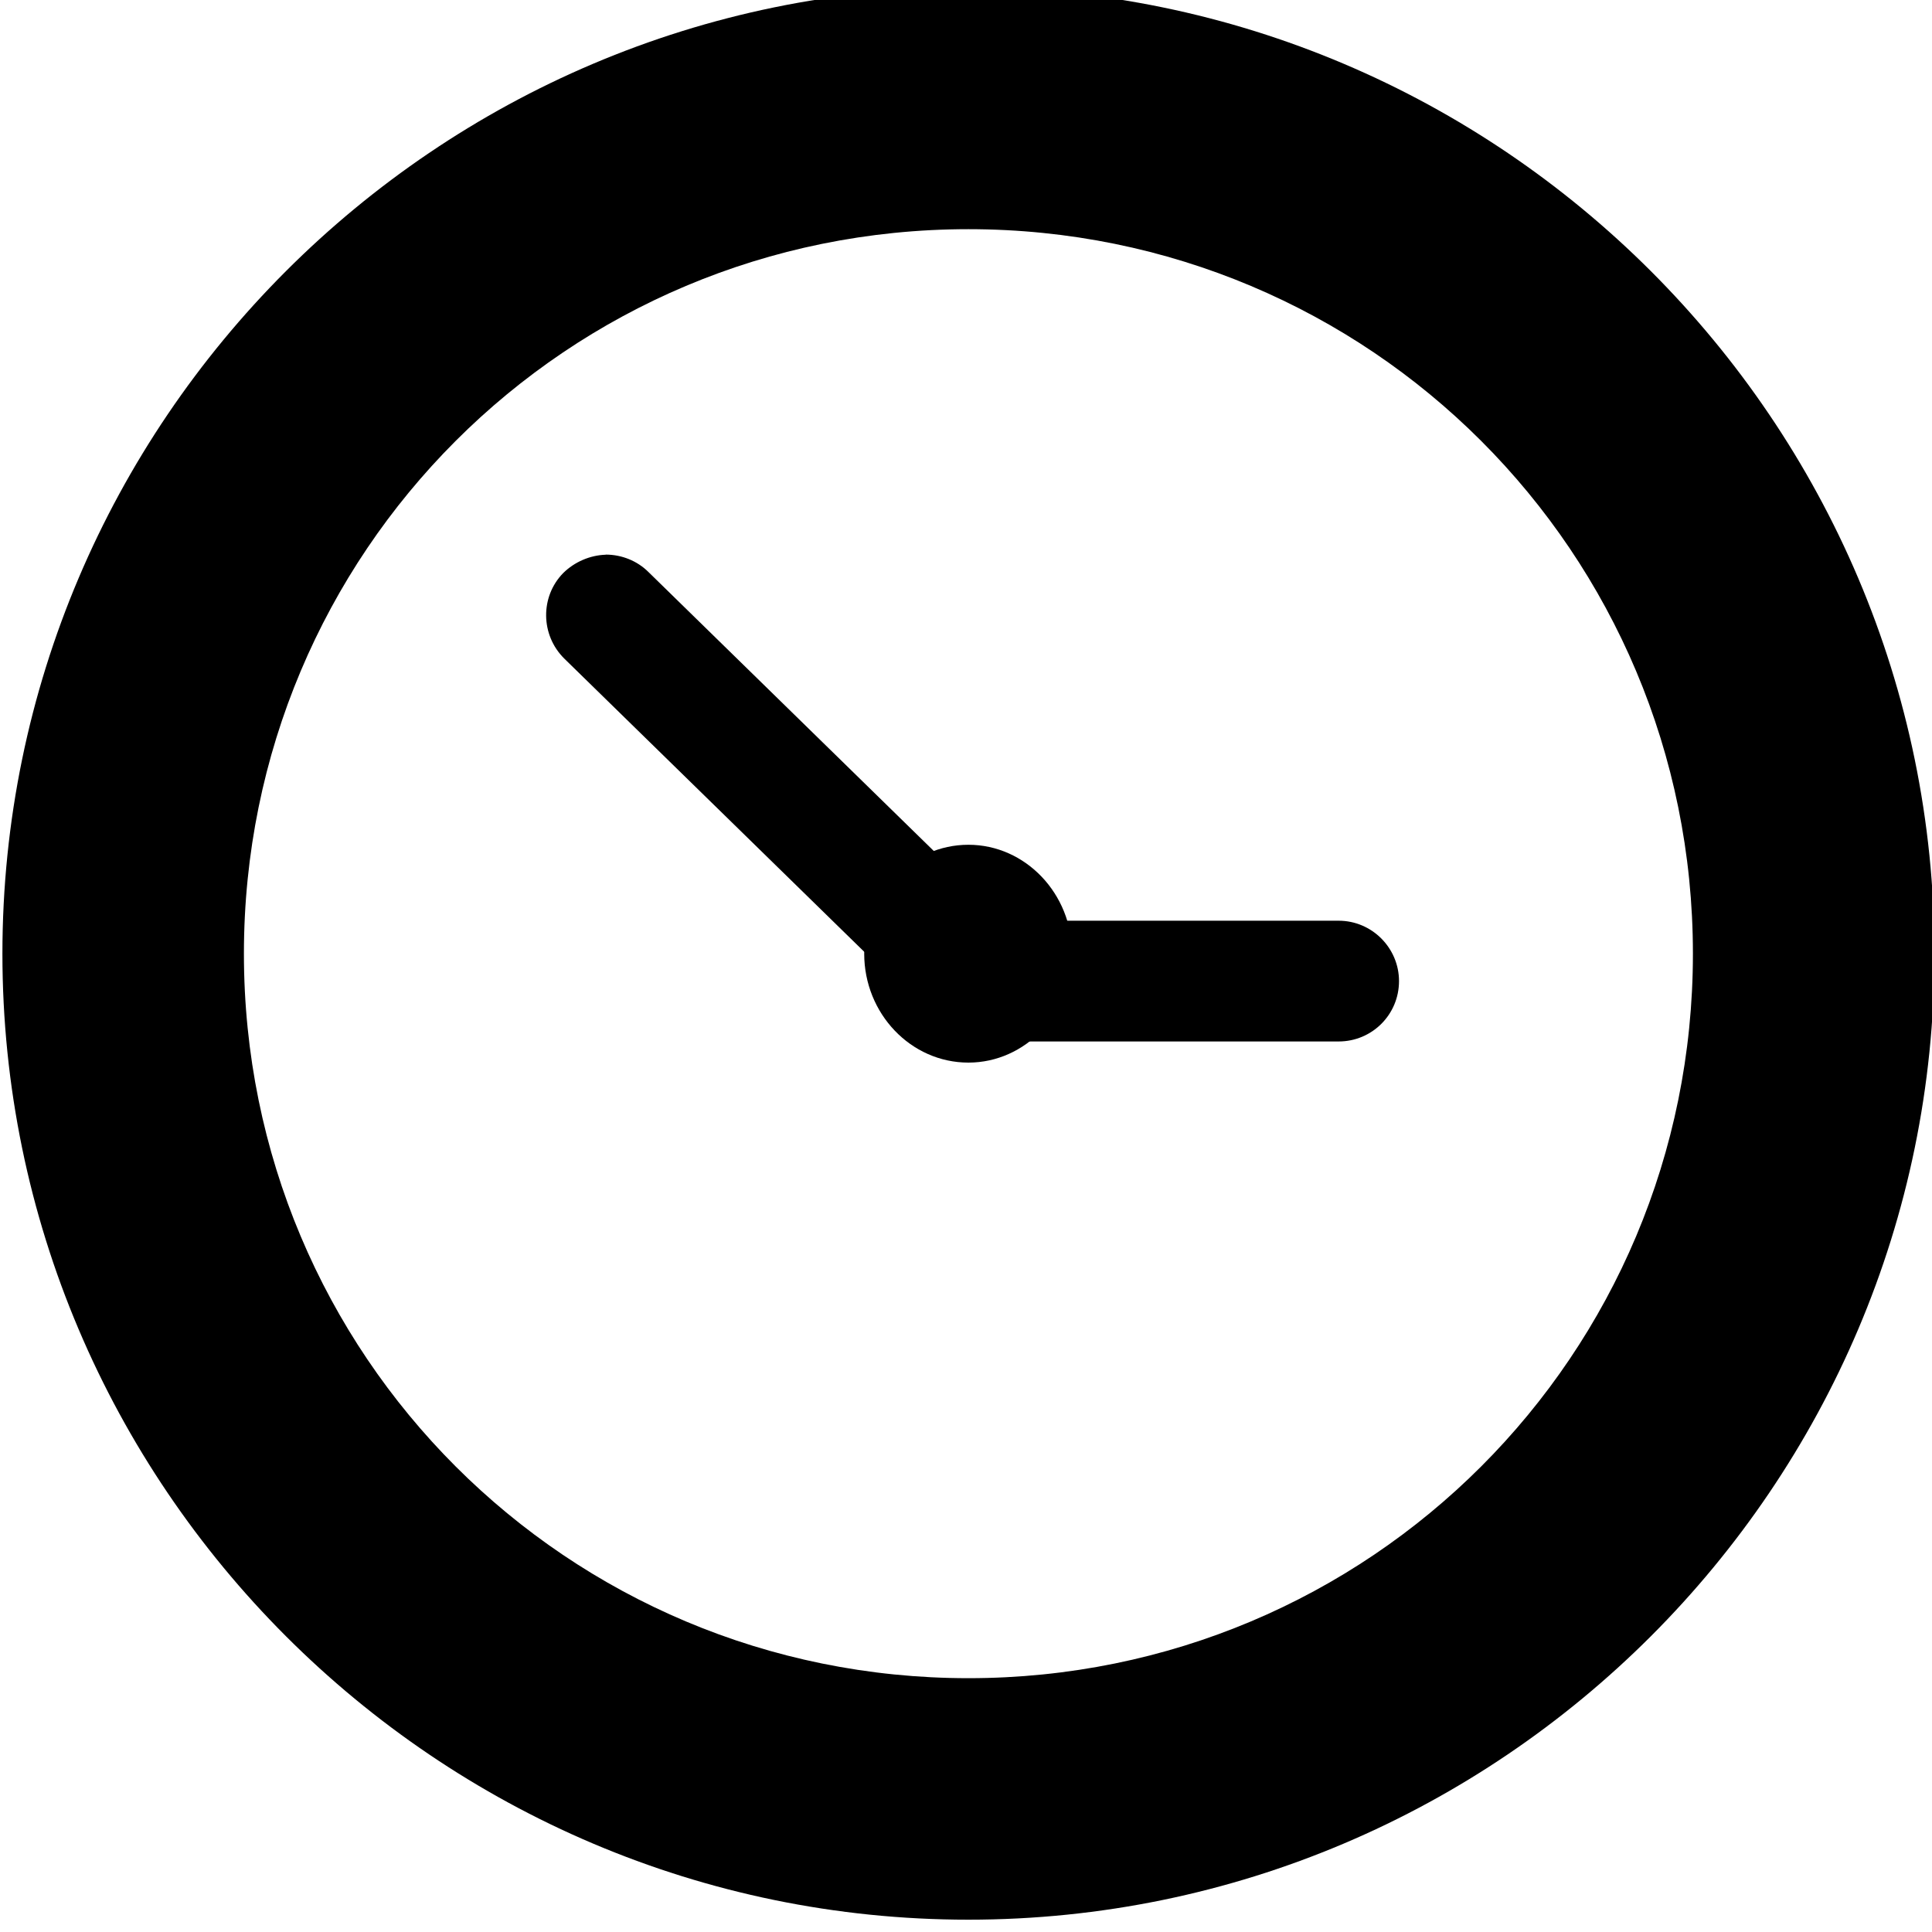 <?xml version="1.0" encoding="UTF-8"?>
<svg height="16px" viewBox="0 0 16 16" width="16px" xmlns="http://www.w3.org/2000/svg" xmlns:xlink="http://www.w3.org/1999/xlink">
    <filter id="a" height="100%" width="100%" x="0%" y="0%">
        <feColorMatrix in="SourceGraphic" type="matrix" values="0 0 0 0 1 0 0 0 0 1 0 0 0 0 1 0 0 0 1 0"/>
    </filter>
    <mask id="b">
        <g filter="url(#a)">
            <rect fill-opacity="0.2" height="16" width="16"/>
        </g>
    </mask>
    <clipPath id="c">
        <rect height="152" width="192"/>
    </clipPath>
    <mask id="d">
        <g filter="url(#a)">
            <rect fill-opacity="0.1" height="16" width="16"/>
        </g>
    </mask>
    <clipPath id="e">
        <rect height="152" width="192"/>
    </clipPath>
    <g clip-path="url(#c)" mask="url(#b)" transform="matrix(1 0 0 1 -174.211 -12.211)">
        <path d="m 104.176 48.992 c -0.297 -0.008 -0.582 0.109 -0.777 0.332 l -21.977 23.664 c -1.66 -1.086 -3.75 -1.281 -5.582 -0.523 l -14.219 -15.801 c -0.402 -0.461 -0.992 -0.711 -1.605 -0.684 c -0.777 0.039 -1.461 0.523 -1.758 1.246 c -0.293 0.719 -0.145 1.547 0.387 2.117 l 14.219 15.801 c -0.891 1.637 -0.969 3.598 -0.211 5.305 c 0.504 1.125 1.344 2.066 2.402 2.699 l -11.855 30.492 c -0.137 0.336 -0.078 0.715 0.145 0.996 c 0.227 0.285 0.586 0.422 0.941 0.367 c 0.355 -0.055 0.652 -0.301 0.781 -0.637 l 11.855 -30.492 c 1.23 0.254 2.508 0.117 3.652 -0.391 c 3.027 -1.352 4.387 -4.898 3.035 -7.926 c -0.191 -0.426 -0.434 -0.832 -0.723 -1.203 l 21.98 -23.668 c 0.27 -0.289 0.352 -0.707 0.203 -1.074 c -0.152 -0.363 -0.5 -0.609 -0.895 -0.621 z m 0 0" fill-rule="evenodd"/>
    </g>
    <g clip-path="url(#e)" mask="url(#d)" transform="matrix(1 0 0 1 -174.211 -12.211)">
        <path d="m 78.141 22 c -29.824 0 -54 24.176 -54 54 c 0.008 0.391 0.023 0.781 0.039 1.172 c 0.453 -29.484 24.473 -53.152 53.961 -53.172 c 29.355 0.016 53.32 23.48 53.957 52.828 c 0.016 -0.277 0.031 -0.551 0.043 -0.828 c 0 -29.824 -24.176 -54 -54 -54 z m 0 0"/>
    </g>
    <path d="m 8.02 -0.102 c -4.406 0 -8 3.594 -8 8 s 3.594 8 8 8 s 8 -3.594 8 -8 s -3.594 -8 -8 -8 z m 0 2 c 3.324 0 6 2.676 6 6 c 0 3.324 -2.676 6 -6 6 s -6 -2.676 -6 -6 c 0 -3.324 2.676 -6 6 -6 z m 0 0"/>
    <path d="m 5.016 4.594 c -0.129 0.004 -0.258 0.059 -0.352 0.152 c -0.191 0.195 -0.188 0.512 0.008 0.707 l 3.113 3.043 c 0.105 0.098 0.246 0.145 0.387 0.129 h 2.914 c 0.277 0 0.5 -0.223 0.5 -0.5 c 0 -0.273 -0.223 -0.5 -0.5 -0.5 h -2.762 l -2.953 -2.887 c -0.094 -0.094 -0.223 -0.145 -0.355 -0.145 z m 0 0"/>
    <path d="m 8.879 7.898 c 0 0.496 -0.387 0.902 -0.859 0.902 c -0.477 0 -0.863 -0.406 -0.863 -0.902 c 0 -0.496 0.387 -0.902 0.863 -0.902 c 0.473 0 0.859 0.406 0.859 0.902 z m 0 0"/>
</svg>
